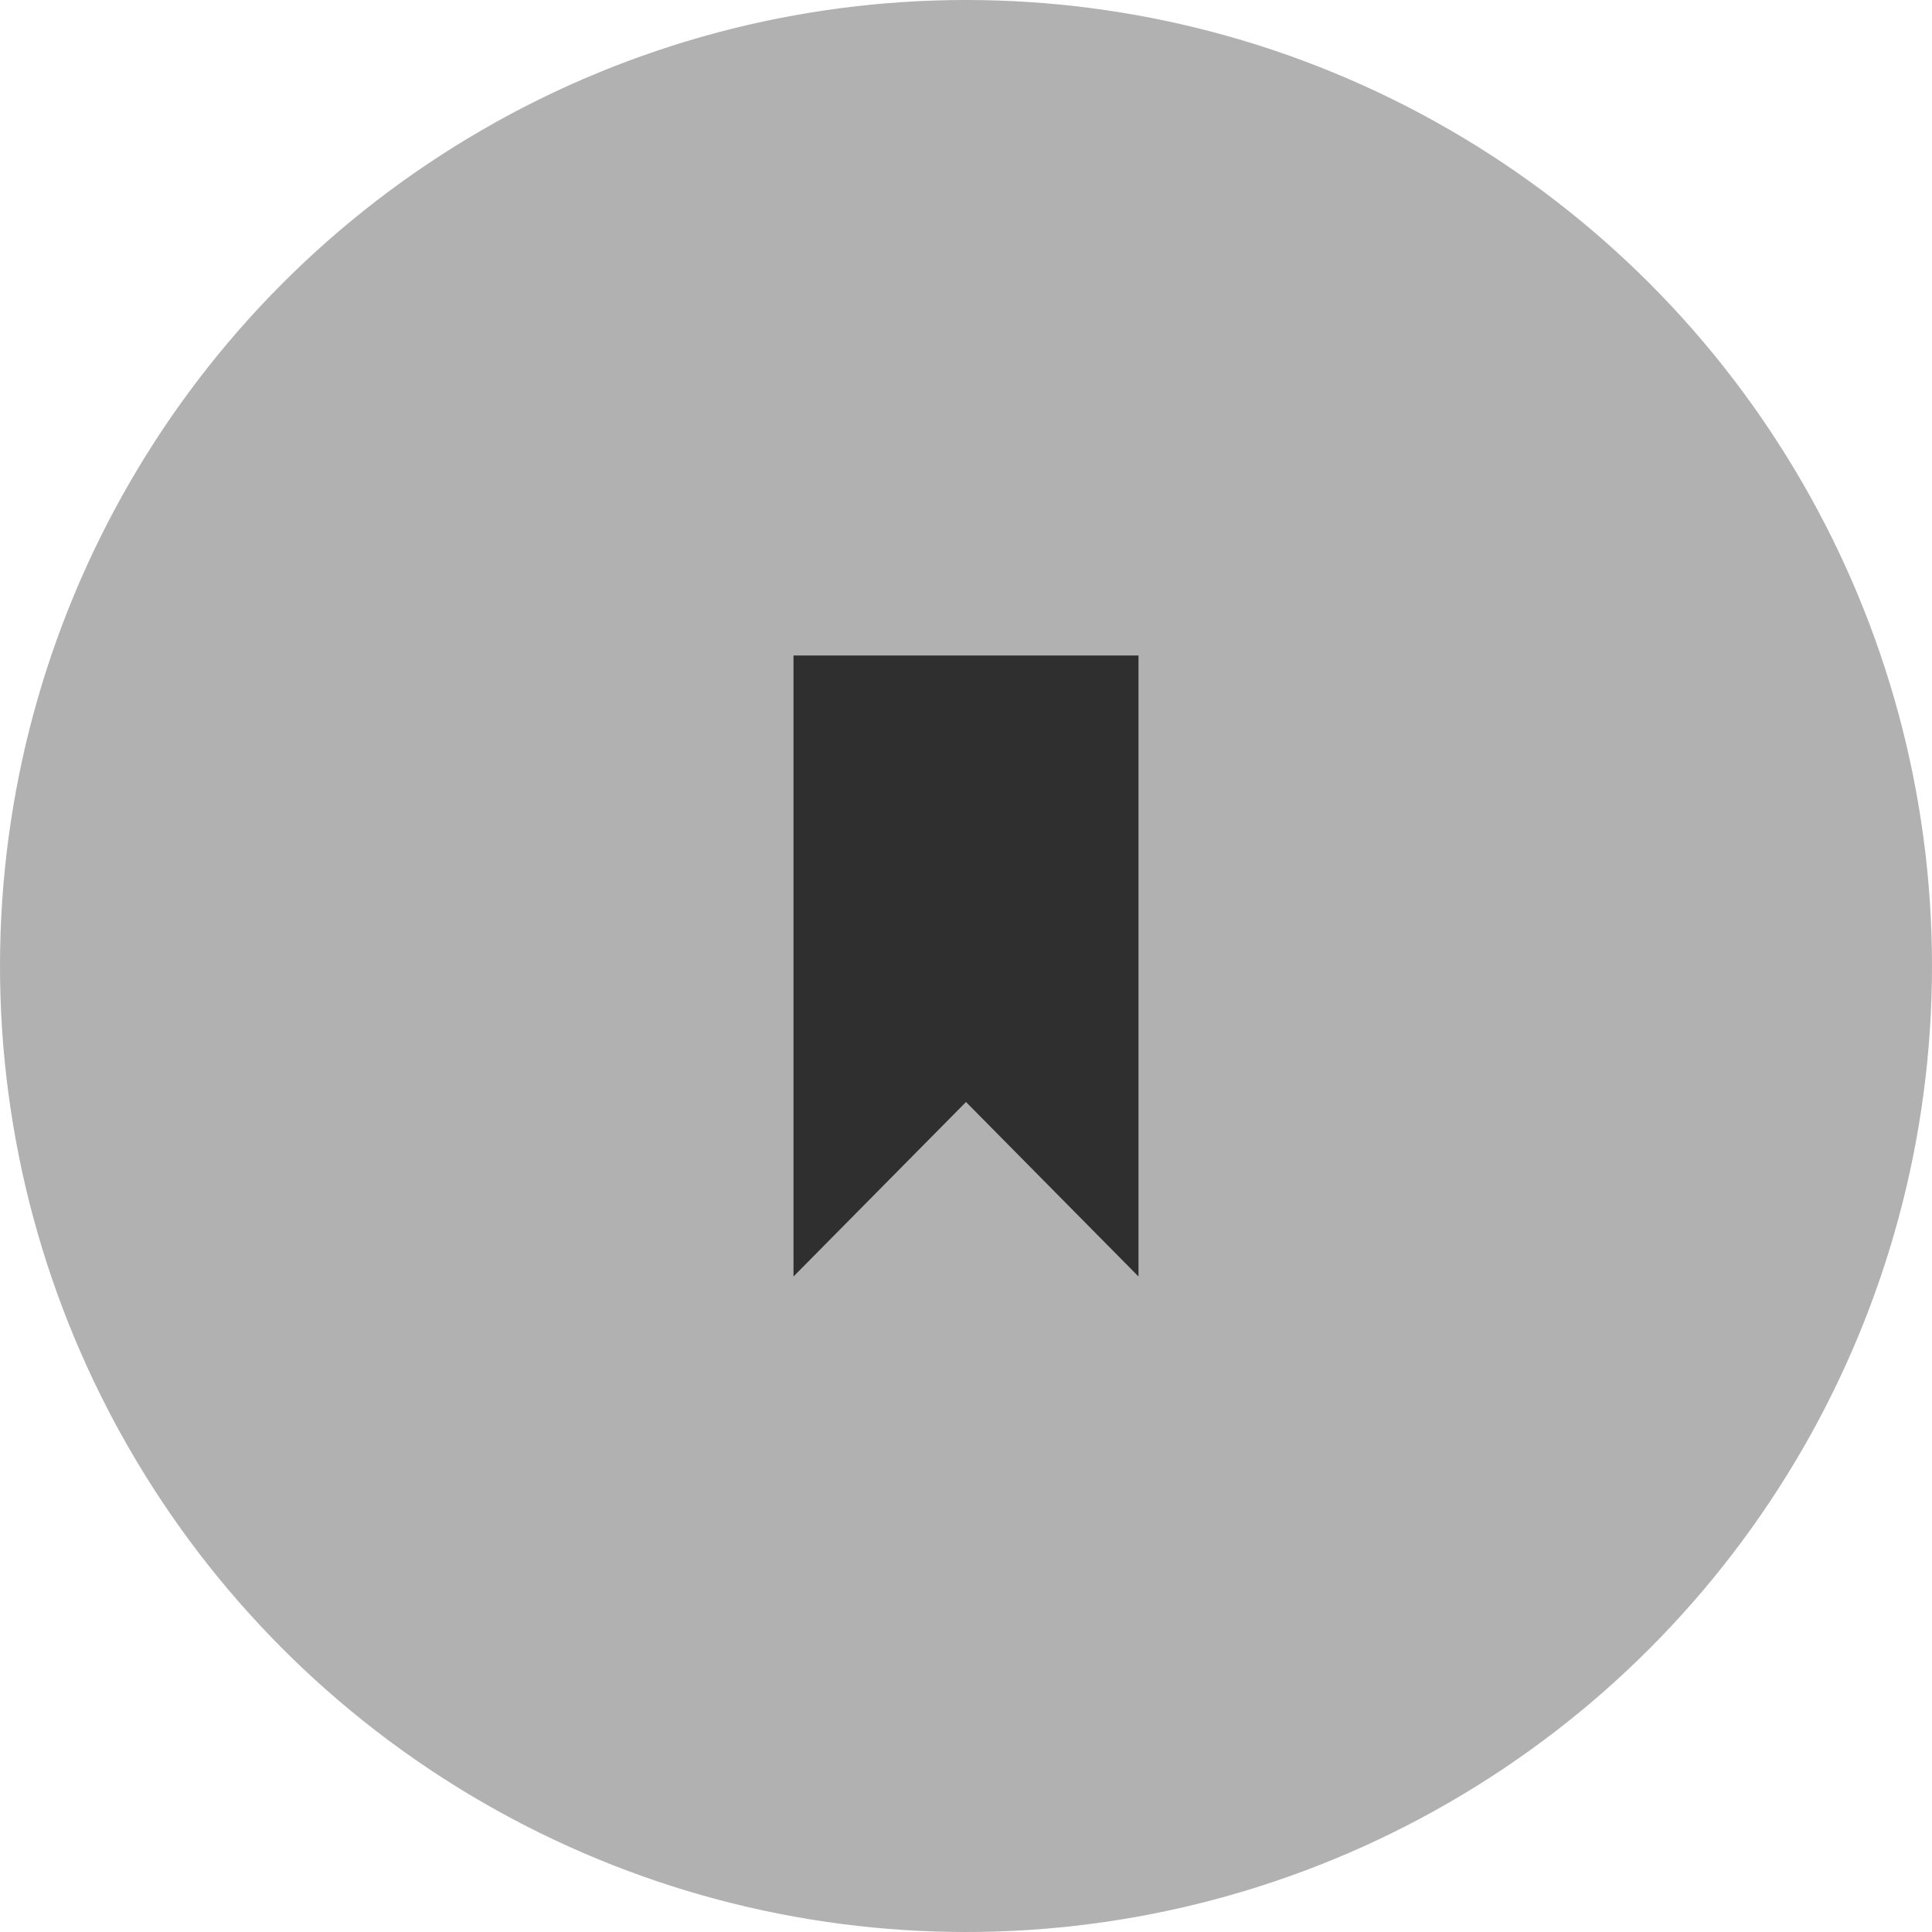 <svg width="56" height="56" xmlns="http://www.w3.org/2000/svg">
    <g fill="none" fill-rule="evenodd">
        <circle fill="#B1B1B1" cx="28" cy="28" r="28" />
        <path fill="#2F2F2F" d="M23 19v18l5-5.058L33 37V19z" />
    </g>
</svg>